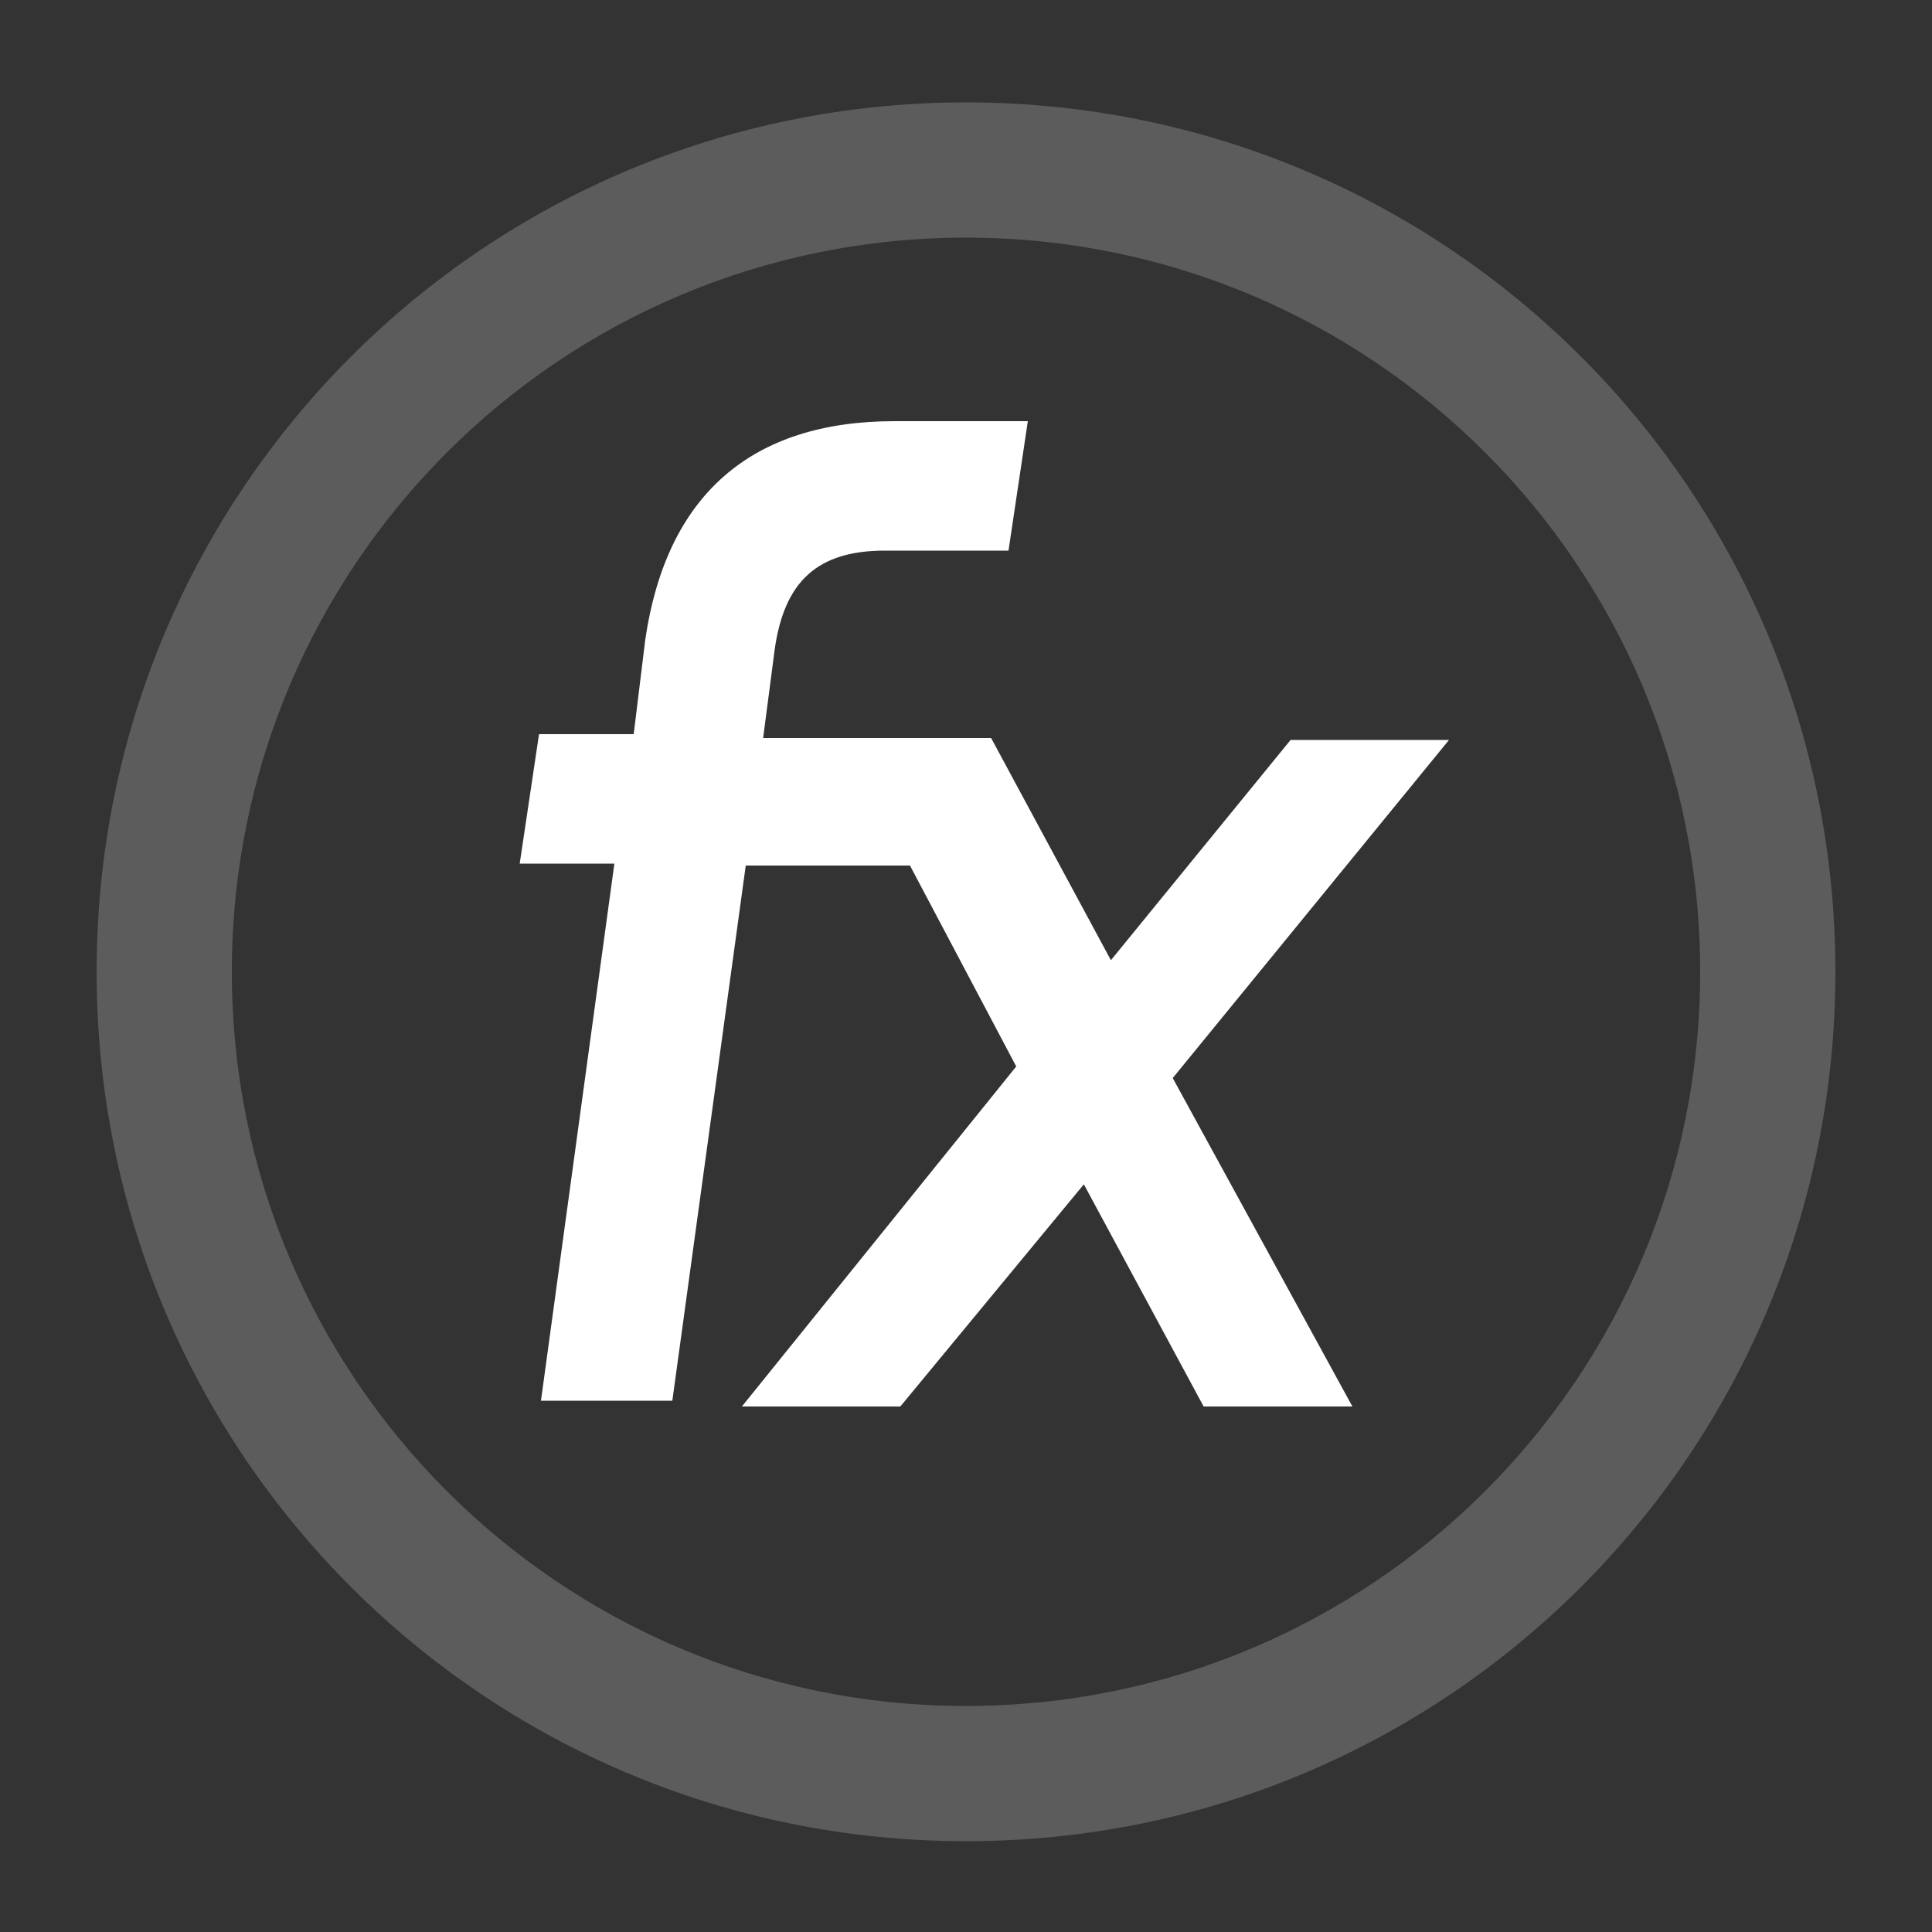 <?xml version="1.0" encoding="utf-8"?>
<!-- Generator: Adobe Illustrator 19.0.0, SVG Export Plug-In . SVG Version: 6.00 Build 0)  -->
<svg version="1.1" id="Layer_1" xmlns="http://www.w3.org/2000/svg" xmlns:xlink="http://www.w3.org/1999/xlink" x="0px" y="0px"
	 viewBox="0 0 100 100" style="enable-background:new 0 0 100 100;" xml:space="preserve">
<rect x="0" y="0" width="100" height="100" fill="#333333" stroke="none"/>
<style type="text/css">
	.st0{fill:#FFFFFF;enable-background:new    ;}
	.st1{opacity:0.2;fill:#FFFFFF;enable-background:new    ;}
</style>
<path id="XMLID_16_" class="st0" d="M56.1,61.3l6.2,11.5H70l-9.3-17L75,38.3h-8.2l-9.3,11.4l-6.2-11.5H39.5l0.6-4.6
	c0.5-3.5,2.2-5.1,5.7-5.1h6.4l1-6.7h-6.9c-7.4,0-11.8,3.8-12.9,11.3L32.8,38h-4.9l-1,6.7h4.9L28,72.5h6.8l3.8-27.7h8.5l5.5,10.4
	L38.4,72.8h8.2L56.1,61.3z"/>
<path class="st1" d="M50,12.3c21,0,38,17,38,38s-17,38-38,38s-38-17-38-38S29,12.3,50,12.3 M50,5.3c-24.9,0-45,20.1-45,45
	s20.1,45,45,45s45-20.1,45-45S74.9,5.3,50,5.3L50,5.3z"/>
</svg>
